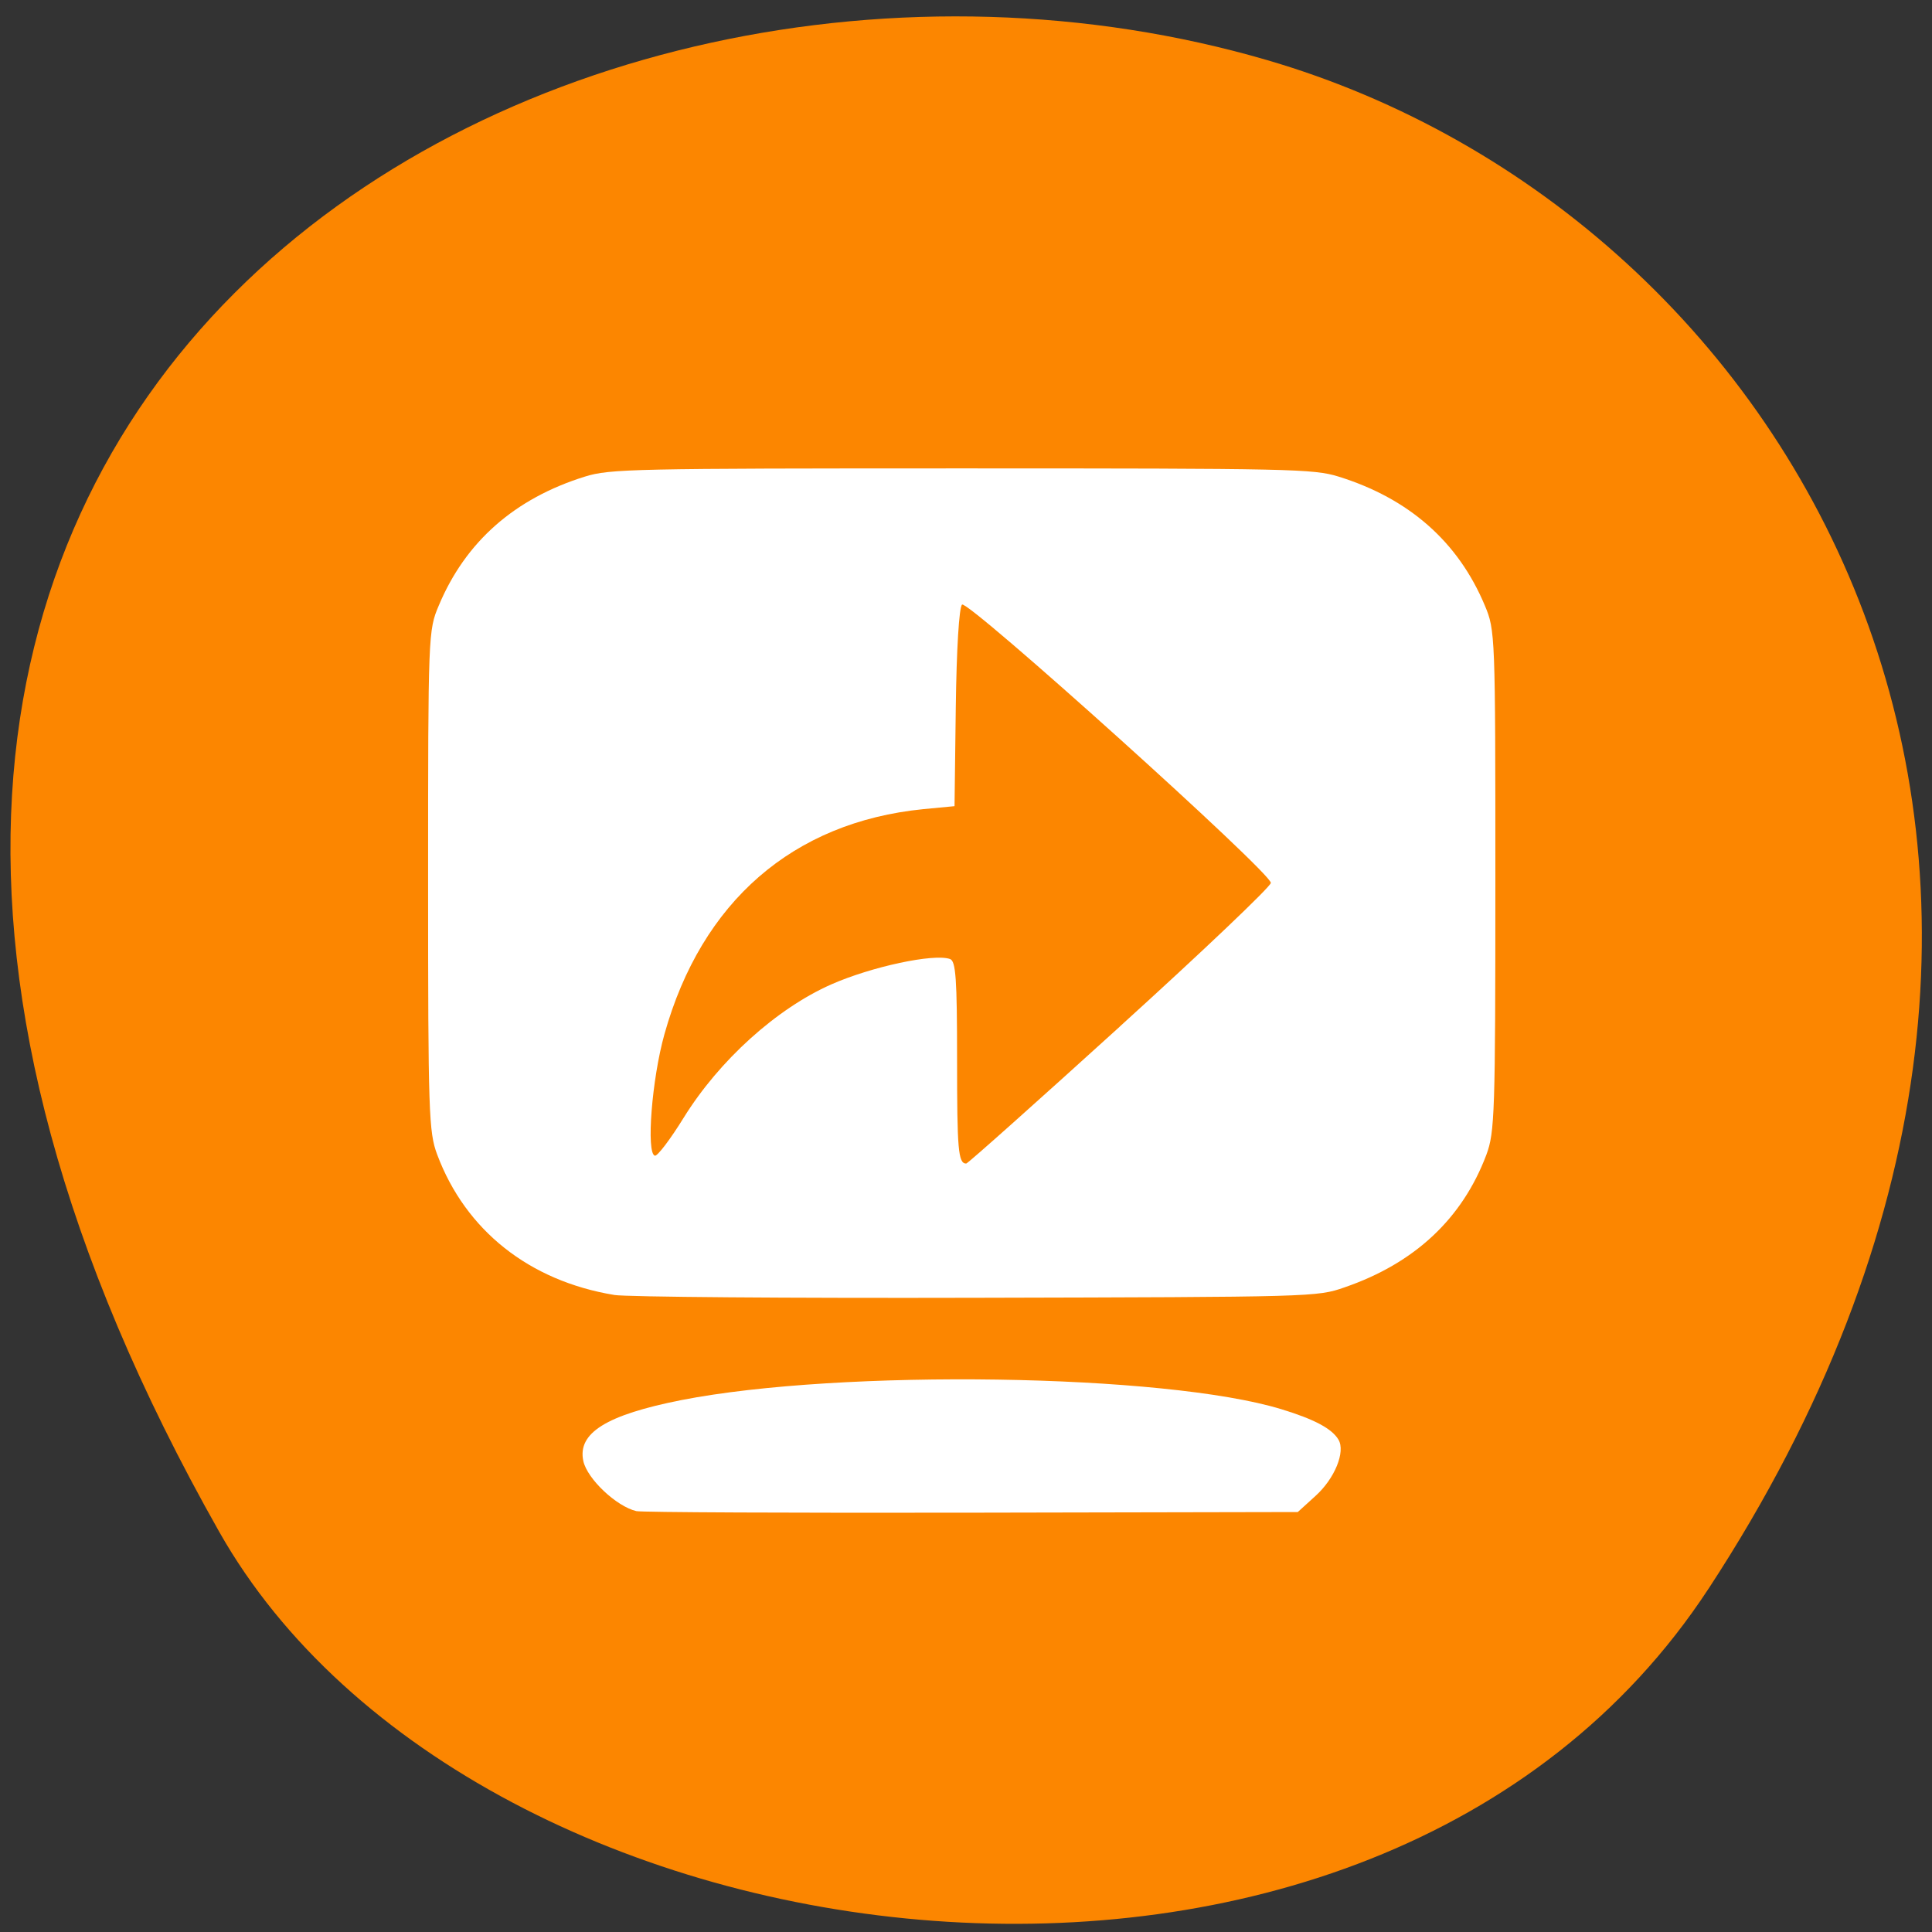 <svg xmlns="http://www.w3.org/2000/svg" viewBox="0 0 48 48"><rect x="0" y="0" width="48" height="48" fill="#333333" stroke="none"/><path d="m 42.45 39.469 c 11.684 -17.852 2.254 -34.12 -10.973 -37.977 c -17.789 -5.191 -41.945 8.449 -26.03 36.566 c 6.324 11.172 28.676 14.13 37 1.414" fill="#fc8600"/><path d="m 15.809 37.543 c -0.496 -0.117 -1.219 -0.801 -1.316 -1.242 c -0.152 -0.699 0.574 -1.148 2.434 -1.516 c 3.965 -0.777 12.03 -0.656 14.91 0.227 c 0.82 0.25 1.258 0.484 1.418 0.758 c 0.176 0.301 -0.094 0.965 -0.574 1.398 l -0.438 0.398 l -8.102 0.016 c -4.457 0.008 -8.207 -0.008 -8.332 -0.039 m -0.551 -5.371 c -2.109 -0.348 -3.691 -1.605 -4.395 -3.484 c -0.211 -0.559 -0.227 -1.027 -0.227 -6.809 c 0 -6.133 0.004 -6.219 0.266 -6.836 c 0.664 -1.586 1.887 -2.66 3.633 -3.203 c 0.621 -0.191 1.172 -0.203 9.359 -0.203 c 8.188 0 8.738 0.012 9.359 0.203 c 1.75 0.543 2.973 1.617 3.637 3.203 c 0.258 0.617 0.262 0.711 0.262 6.836 c 0 5.785 -0.016 6.25 -0.223 6.809 c -0.598 1.59 -1.785 2.699 -3.527 3.297 c -0.68 0.238 -0.777 0.238 -9.148 0.258 c -4.652 0.012 -8.699 -0.02 -8.996 -0.07 m 12.566 -6.672 c 2.063 -1.871 3.75 -3.477 3.75 -3.566 c 0 -0.262 -7.531 -7.04 -7.672 -6.914 c -0.074 0.066 -0.137 1.109 -0.156 2.559 l -0.031 2.449 l -0.777 0.074 c -3.238 0.324 -5.508 2.297 -6.43 5.59 c -0.313 1.113 -0.457 2.961 -0.238 3.02 c 0.063 0.016 0.387 -0.41 0.719 -0.949 c 0.883 -1.422 2.305 -2.707 3.668 -3.309 c 0.996 -0.438 2.539 -0.77 2.945 -0.629 c 0.145 0.051 0.176 0.477 0.176 2.5 c 0 2.238 0.027 2.582 0.227 2.582 c 0.039 0 1.758 -1.535 3.82 -3.406" fill="#fff"/></svg>
